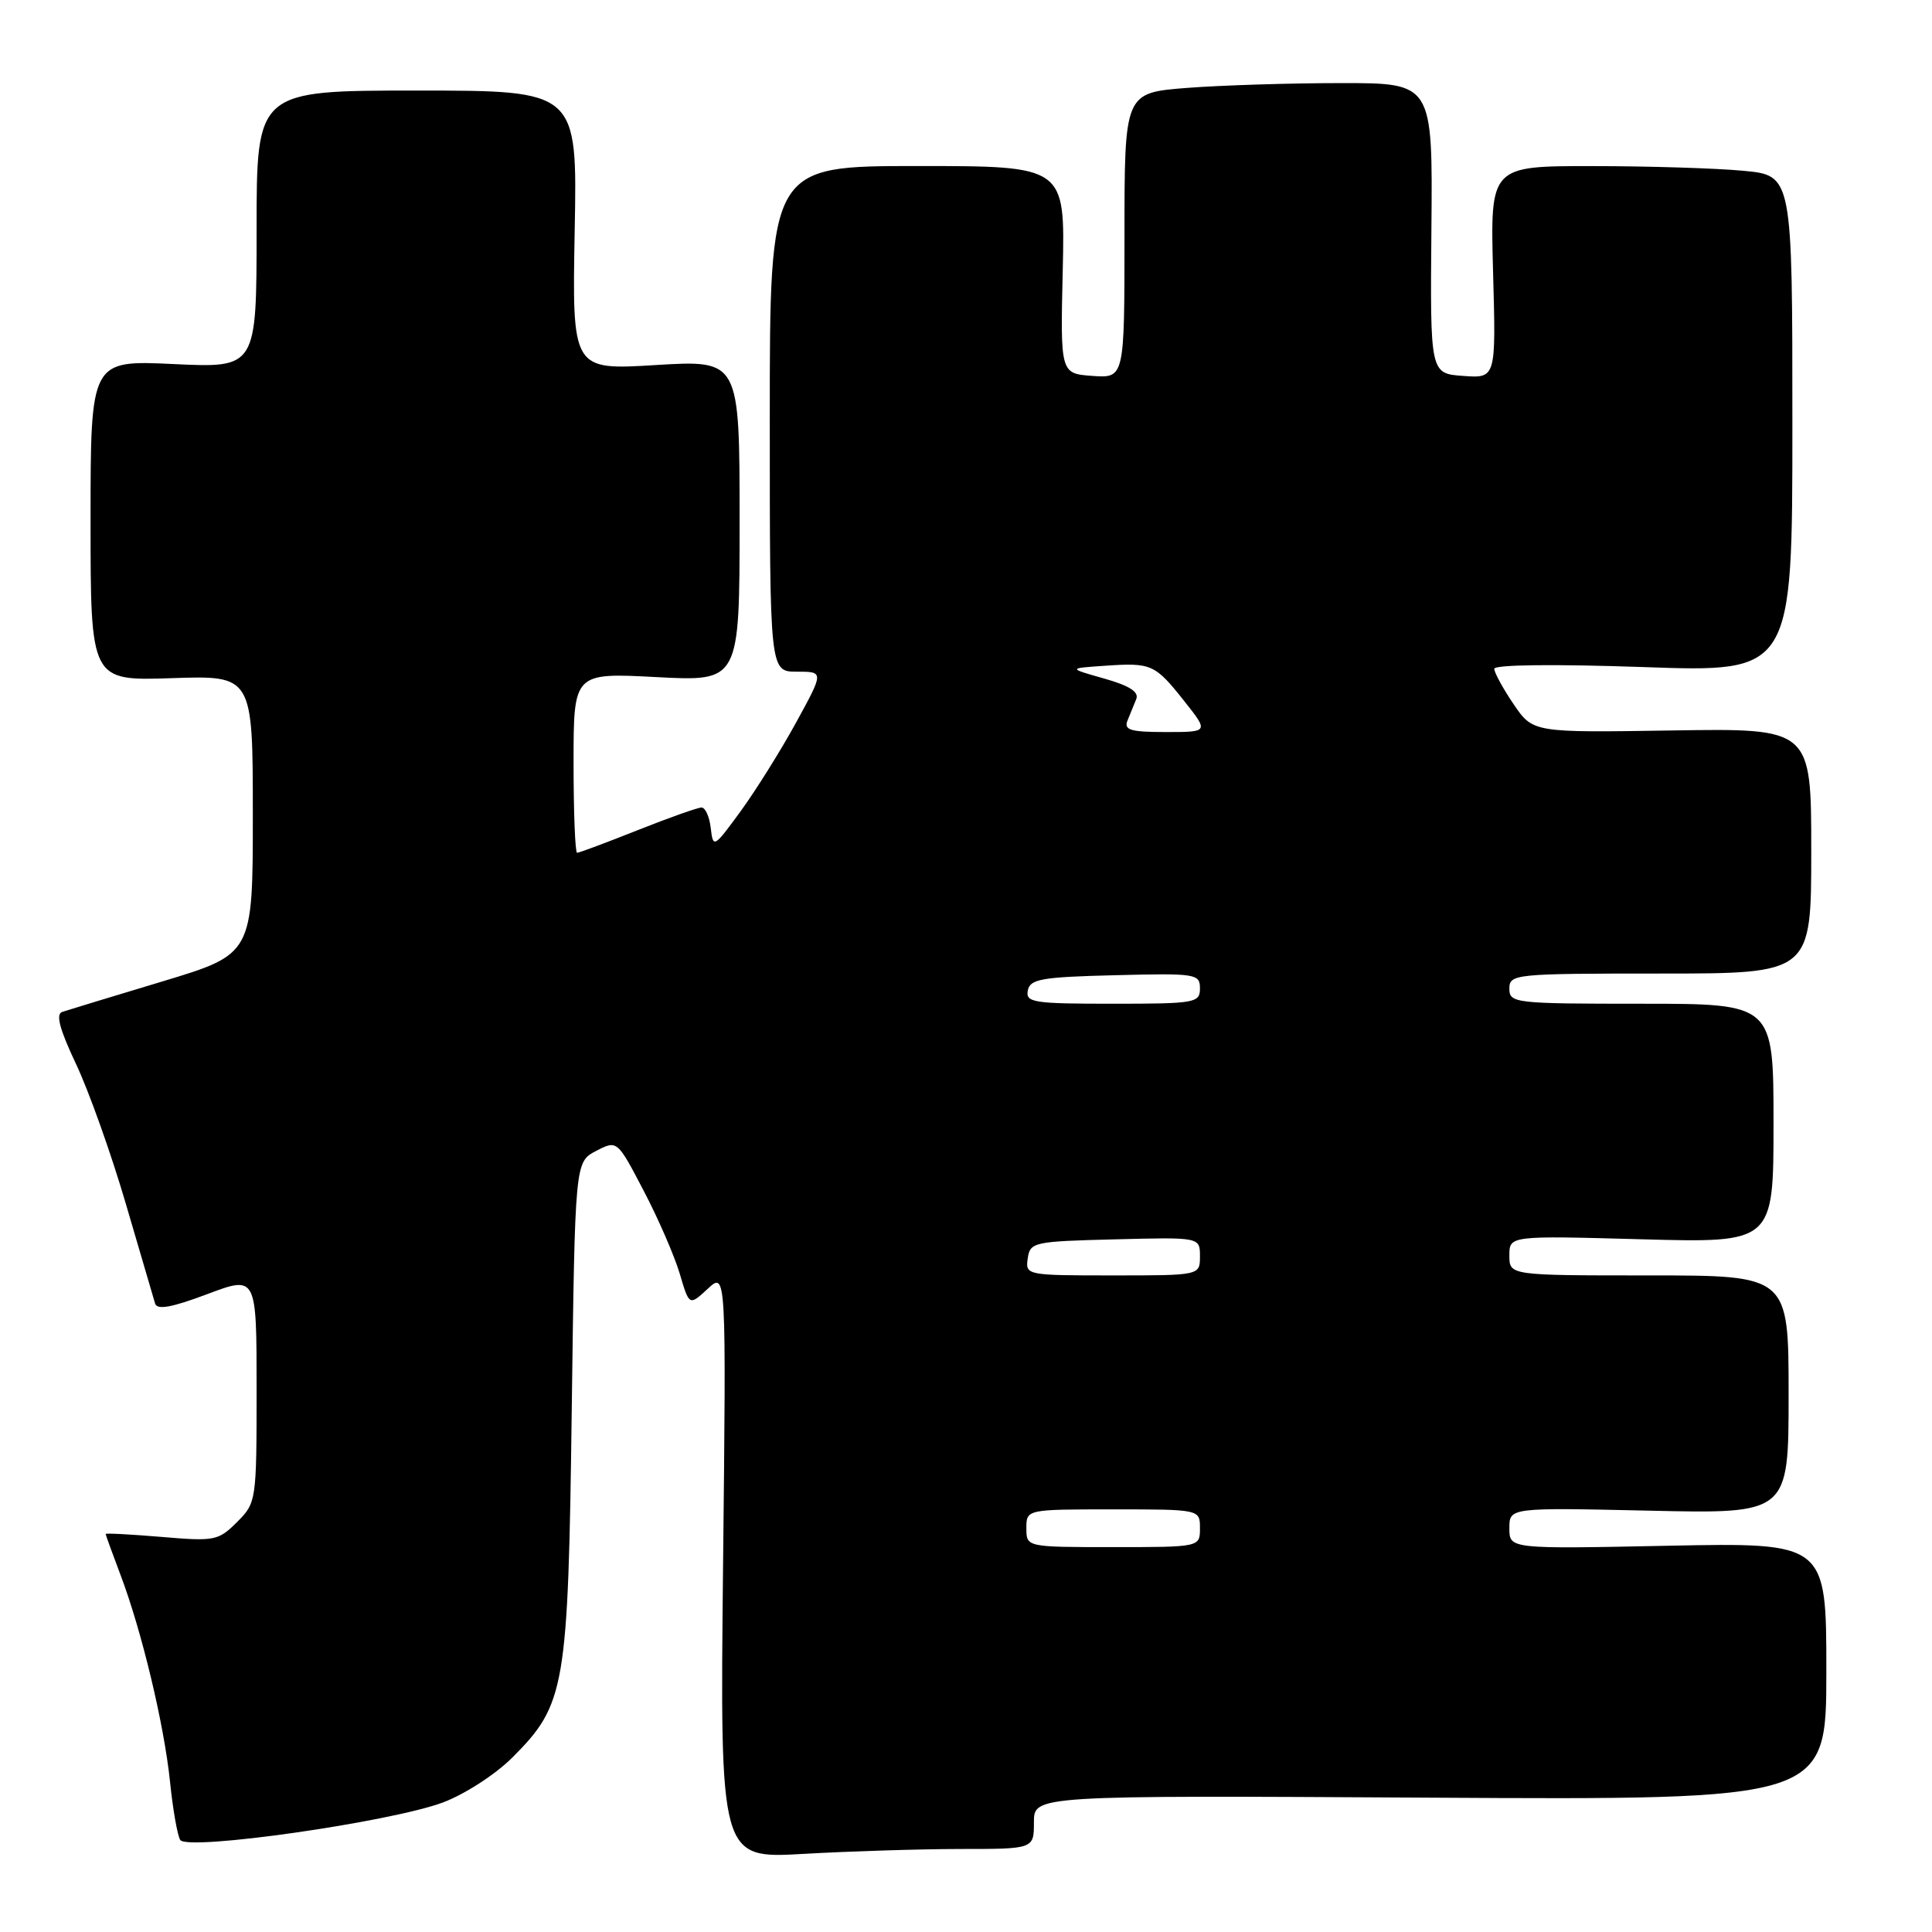 <?xml version="1.0" encoding="UTF-8" standalone="no"?>
<!DOCTYPE svg PUBLIC "-//W3C//DTD SVG 1.1//EN" "http://www.w3.org/Graphics/SVG/1.1/DTD/svg11.dtd" >
<svg xmlns="http://www.w3.org/2000/svg" xmlns:xlink="http://www.w3.org/1999/xlink" version="1.1" viewBox="0 0 256 256">
 <g >
 <path fill="currentColor"
d=" M 127.25 245.00 C 137.00 245.00 137.00 245.00 137.00 241.45 C 137.00 237.90 137.00 237.90 189.50 238.20 C 242.00 238.50 242.00 238.50 242.00 221.45 C 242.00 204.40 242.00 204.40 221.00 204.82 C 200.00 205.25 200.00 205.25 200.00 202.50 C 200.00 199.76 200.00 199.76 218.50 200.17 C 237.00 200.59 237.00 200.59 237.00 184.79 C 237.00 169.00 237.00 169.00 218.50 169.00 C 200.00 169.00 200.00 169.00 200.00 166.36 C 200.00 163.73 200.00 163.73 217.50 164.21 C 235.00 164.69 235.00 164.69 235.00 148.84 C 235.00 133.00 235.00 133.00 217.50 133.00 C 200.67 133.00 200.00 132.92 200.00 131.00 C 200.00 129.07 200.67 129.00 220.00 129.00 C 240.00 129.00 240.00 129.00 240.00 112.75 C 240.00 96.50 240.00 96.50 221.57 96.79 C 203.13 97.08 203.13 97.08 200.56 93.31 C 199.15 91.23 198.00 89.12 198.00 88.62 C 198.00 88.07 205.91 87.98 217.75 88.39 C 237.50 89.09 237.50 89.09 237.50 56.17 C 237.50 23.24 237.50 23.24 231.00 22.63 C 227.43 22.29 218.42 22.01 210.98 22.01 C 197.46 22.00 197.46 22.00 197.84 36.06 C 198.23 50.13 198.23 50.13 193.87 49.81 C 189.50 49.50 189.50 49.50 189.67 30.25 C 189.84 11.00 189.84 11.00 177.67 11.01 C 170.98 11.01 161.79 11.30 157.25 11.65 C 149.00 12.30 149.00 12.30 149.00 31.21 C 149.00 50.11 149.00 50.11 144.75 49.81 C 140.50 49.50 140.50 49.50 140.82 35.75 C 141.13 22.00 141.13 22.00 121.57 22.00 C 102.00 22.00 102.00 22.00 102.00 55.50 C 102.00 89.00 102.00 89.00 105.59 89.00 C 109.18 89.00 109.18 89.00 105.48 95.75 C 103.45 99.46 100.14 104.74 98.14 107.49 C 94.59 112.35 94.49 112.41 94.18 109.74 C 94.01 108.23 93.46 107.00 92.96 107.00 C 92.46 107.00 88.65 108.35 84.50 110.00 C 80.35 111.65 76.73 113.00 76.47 113.00 C 76.21 113.00 76.00 107.63 76.00 101.07 C 76.00 89.14 76.00 89.14 87.00 89.72 C 98.00 90.30 98.00 90.30 98.00 69.00 C 98.00 47.70 98.00 47.70 86.90 48.37 C 75.81 49.05 75.81 49.05 76.15 30.52 C 76.50 12.00 76.50 12.00 55.25 12.00 C 34.00 12.00 34.00 12.00 34.00 30.38 C 34.00 48.76 34.00 48.76 23.00 48.24 C 12.00 47.72 12.00 47.72 12.00 68.97 C 12.00 90.22 12.00 90.22 22.75 89.86 C 33.50 89.50 33.50 89.50 33.50 107.97 C 33.50 126.43 33.50 126.43 21.50 130.05 C 14.90 132.04 8.94 133.85 8.25 134.08 C 7.36 134.38 7.89 136.36 10.08 141.00 C 11.77 144.57 14.74 152.90 16.67 159.50 C 18.60 166.10 20.35 172.05 20.55 172.72 C 20.81 173.60 22.73 173.26 27.46 171.48 C 34.00 169.02 34.00 169.02 34.00 184.05 C 34.00 198.90 33.97 199.12 31.41 201.68 C 28.94 204.15 28.45 204.25 21.41 203.65 C 17.33 203.31 14.00 203.13 14.00 203.26 C 14.00 203.39 14.88 205.80 15.94 208.61 C 18.76 216.02 21.75 228.50 22.53 236.10 C 22.90 239.74 23.51 243.20 23.88 243.80 C 24.79 245.28 51.70 241.44 58.68 238.84 C 61.56 237.76 65.62 235.14 67.85 232.92 C 74.93 225.84 75.28 223.79 75.76 186.73 C 76.19 153.96 76.19 153.96 78.98 152.51 C 81.78 151.06 81.78 151.06 85.29 157.78 C 87.23 161.48 89.37 166.42 90.07 168.77 C 91.33 173.04 91.33 173.04 93.78 170.77 C 96.23 168.50 96.23 168.50 95.81 207.39 C 95.40 246.28 95.40 246.28 106.45 245.65 C 112.53 245.30 121.89 245.01 127.25 245.00 Z  M 136.00 202.50 C 136.00 200.00 136.00 200.00 147.50 200.00 C 159.00 200.00 159.00 200.00 159.00 202.50 C 159.00 205.00 159.00 205.00 147.50 205.00 C 136.00 205.00 136.00 205.00 136.00 202.50 Z  M 136.18 166.75 C 136.49 164.59 136.94 164.49 147.75 164.22 C 159.00 163.93 159.00 163.93 159.00 166.47 C 159.00 169.00 159.00 169.00 147.43 169.00 C 136.00 169.00 135.86 168.97 136.18 166.75 Z  M 136.19 131.25 C 136.48 129.73 137.99 129.46 147.76 129.22 C 158.49 128.95 159.00 129.03 159.00 130.97 C 159.00 132.89 158.40 133.00 147.43 133.00 C 136.94 133.00 135.88 132.84 136.19 131.25 Z  M 149.39 95.50 C 149.73 94.67 150.25 93.38 150.56 92.63 C 150.94 91.68 149.66 90.86 146.31 89.91 C 141.50 88.55 141.50 88.55 146.37 88.22 C 152.58 87.79 153.03 87.99 156.93 92.91 C 160.17 97.00 160.17 97.00 154.48 97.00 C 149.82 97.00 148.90 96.73 149.39 95.50 Z "/>
</g>
</svg>